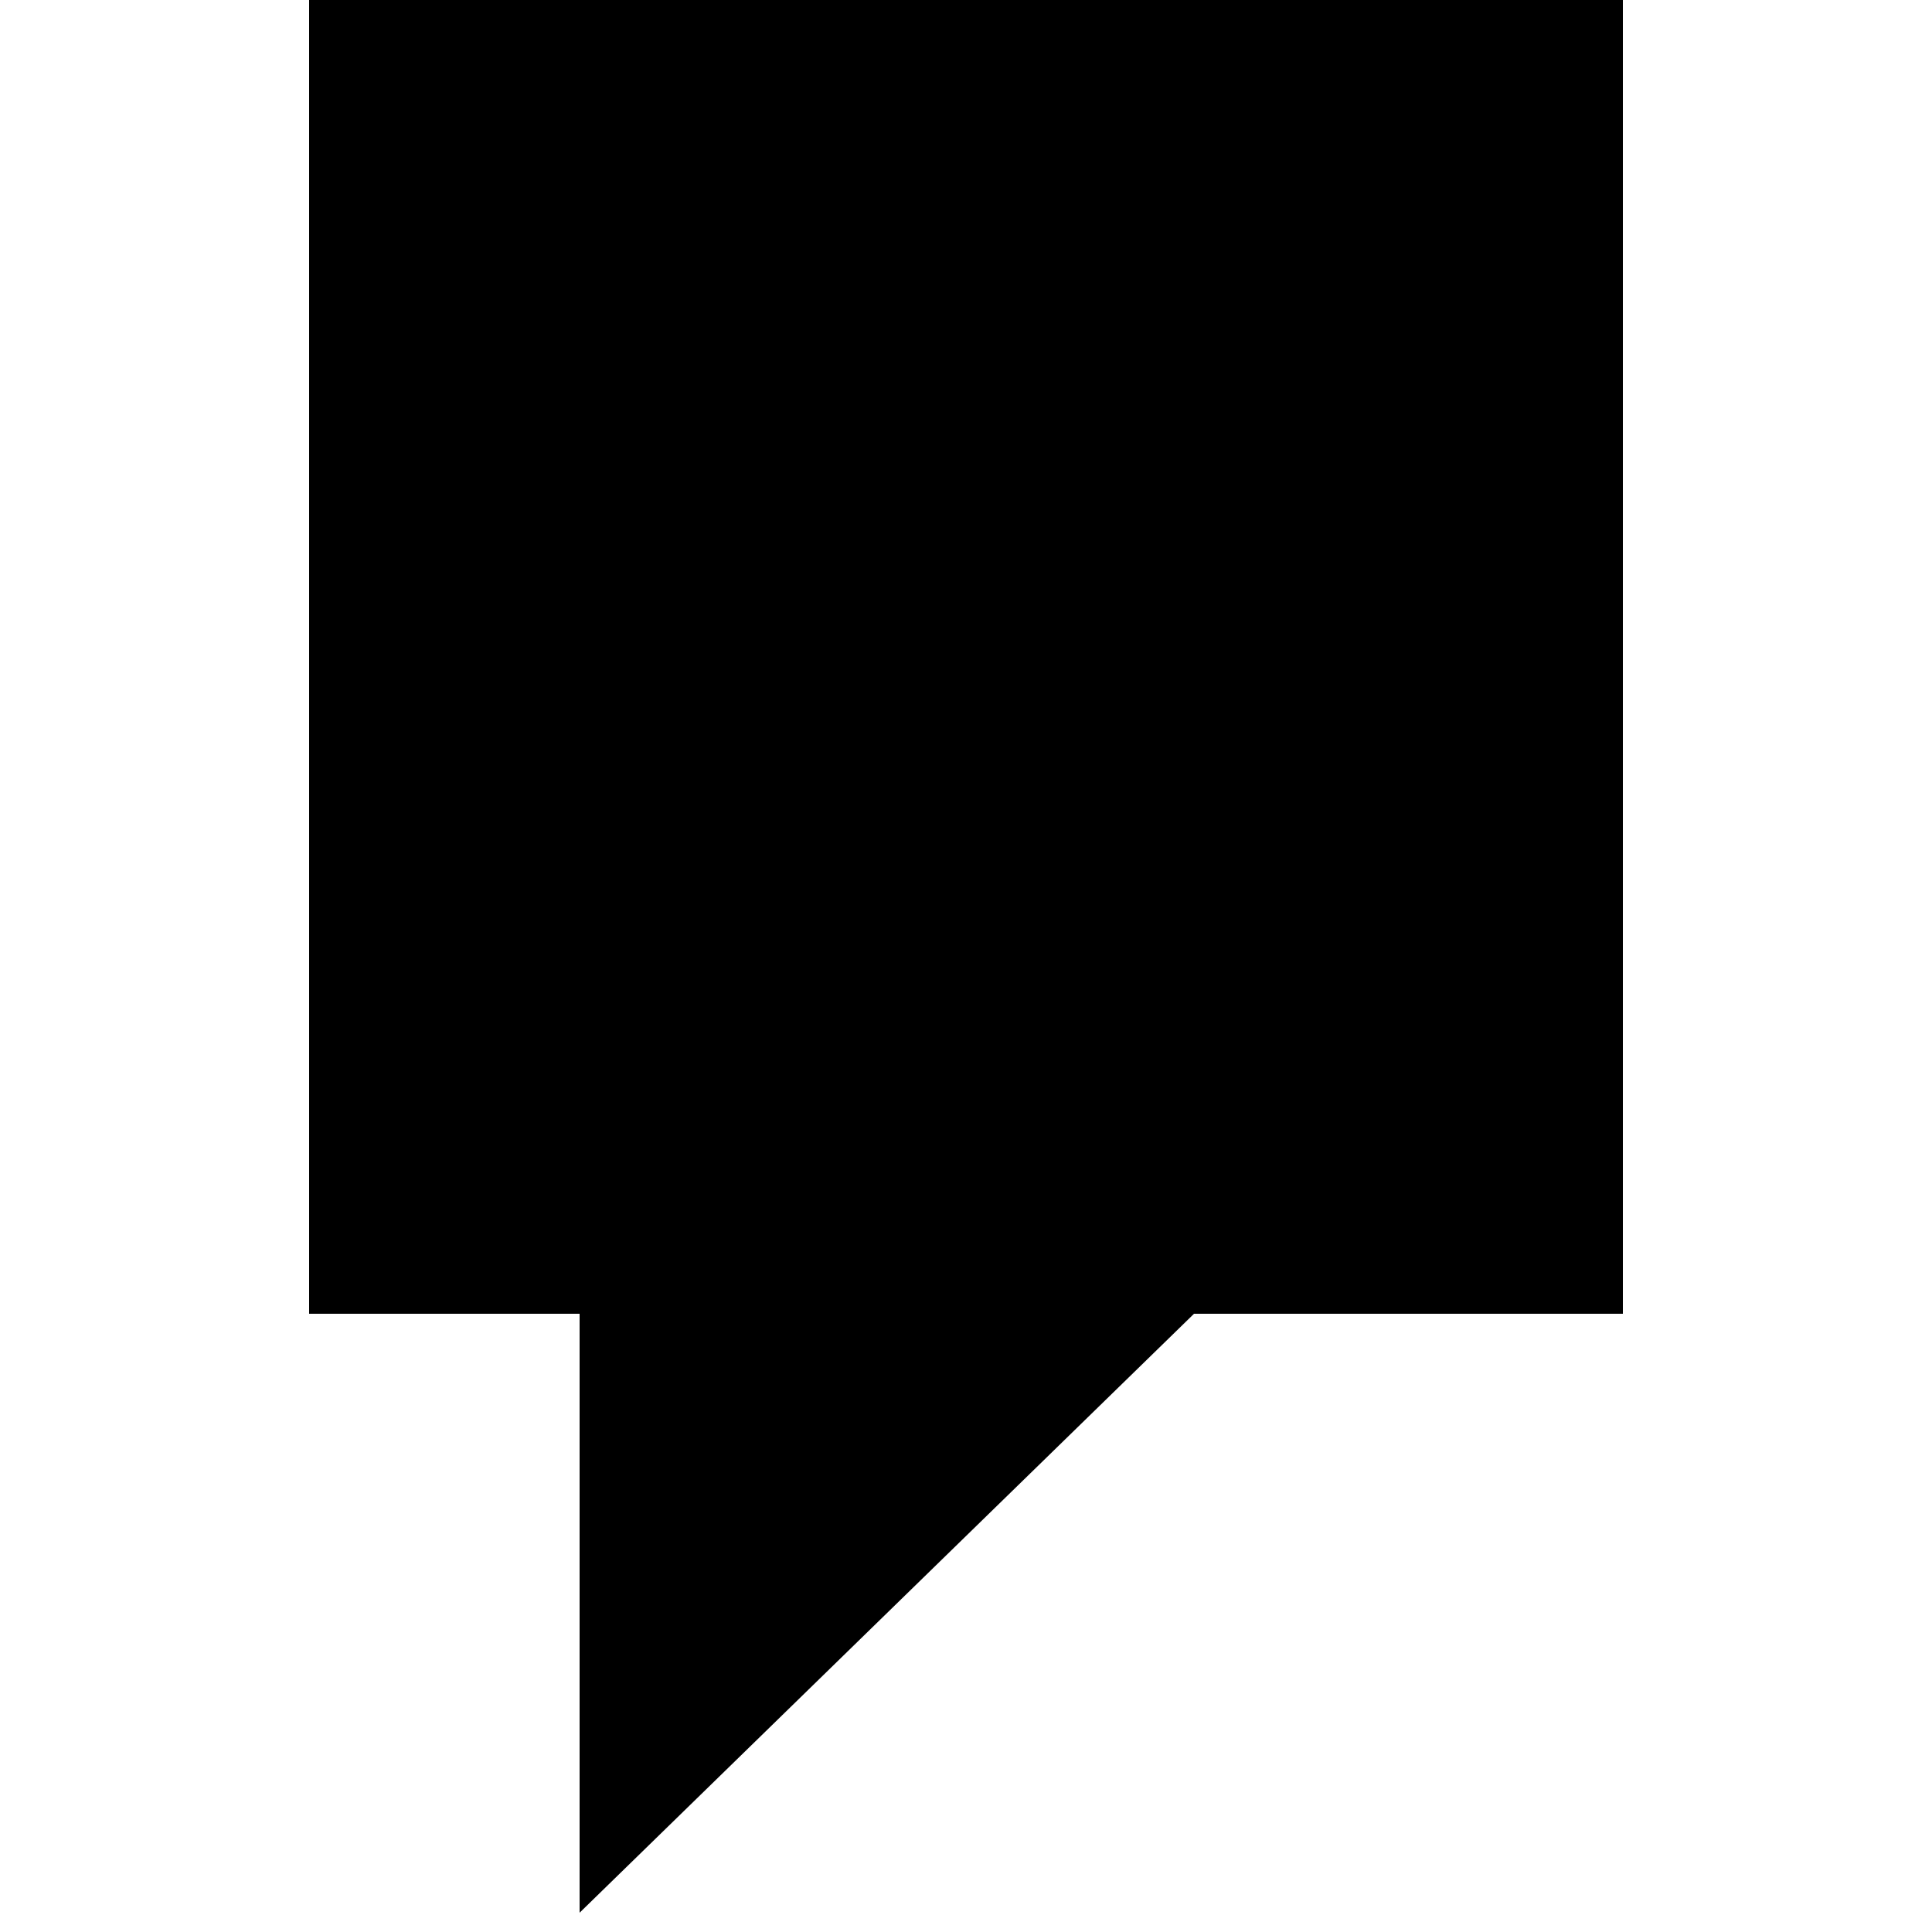 <?xml version="1.0" encoding="utf-8"?>
<!-- Generator: Adobe Illustrator 18.1.1, SVG Export Plug-In . SVG Version: 6.00 Build 0)  -->
<svg version="1.1" id="圖層_1" xmlns="http://www.w3.org/2000/svg" xmlns:xlink="http://www.w3.org/1999/xlink" x="0px" y="0px"
	 viewBox="0 0 50 50" enable-background="new 0 0 50 50" xml:space="preserve"
	 width="50" height="50">
<polygon fill="#CCCCCC" points="8,0 8,34 15,34 15,49.5 30.9,34 42,34 42,0 "/>
<polygon points="8,0 8,34 15,34 15,49.5 30.9,34 42,34 42,0 "/>
</svg>
